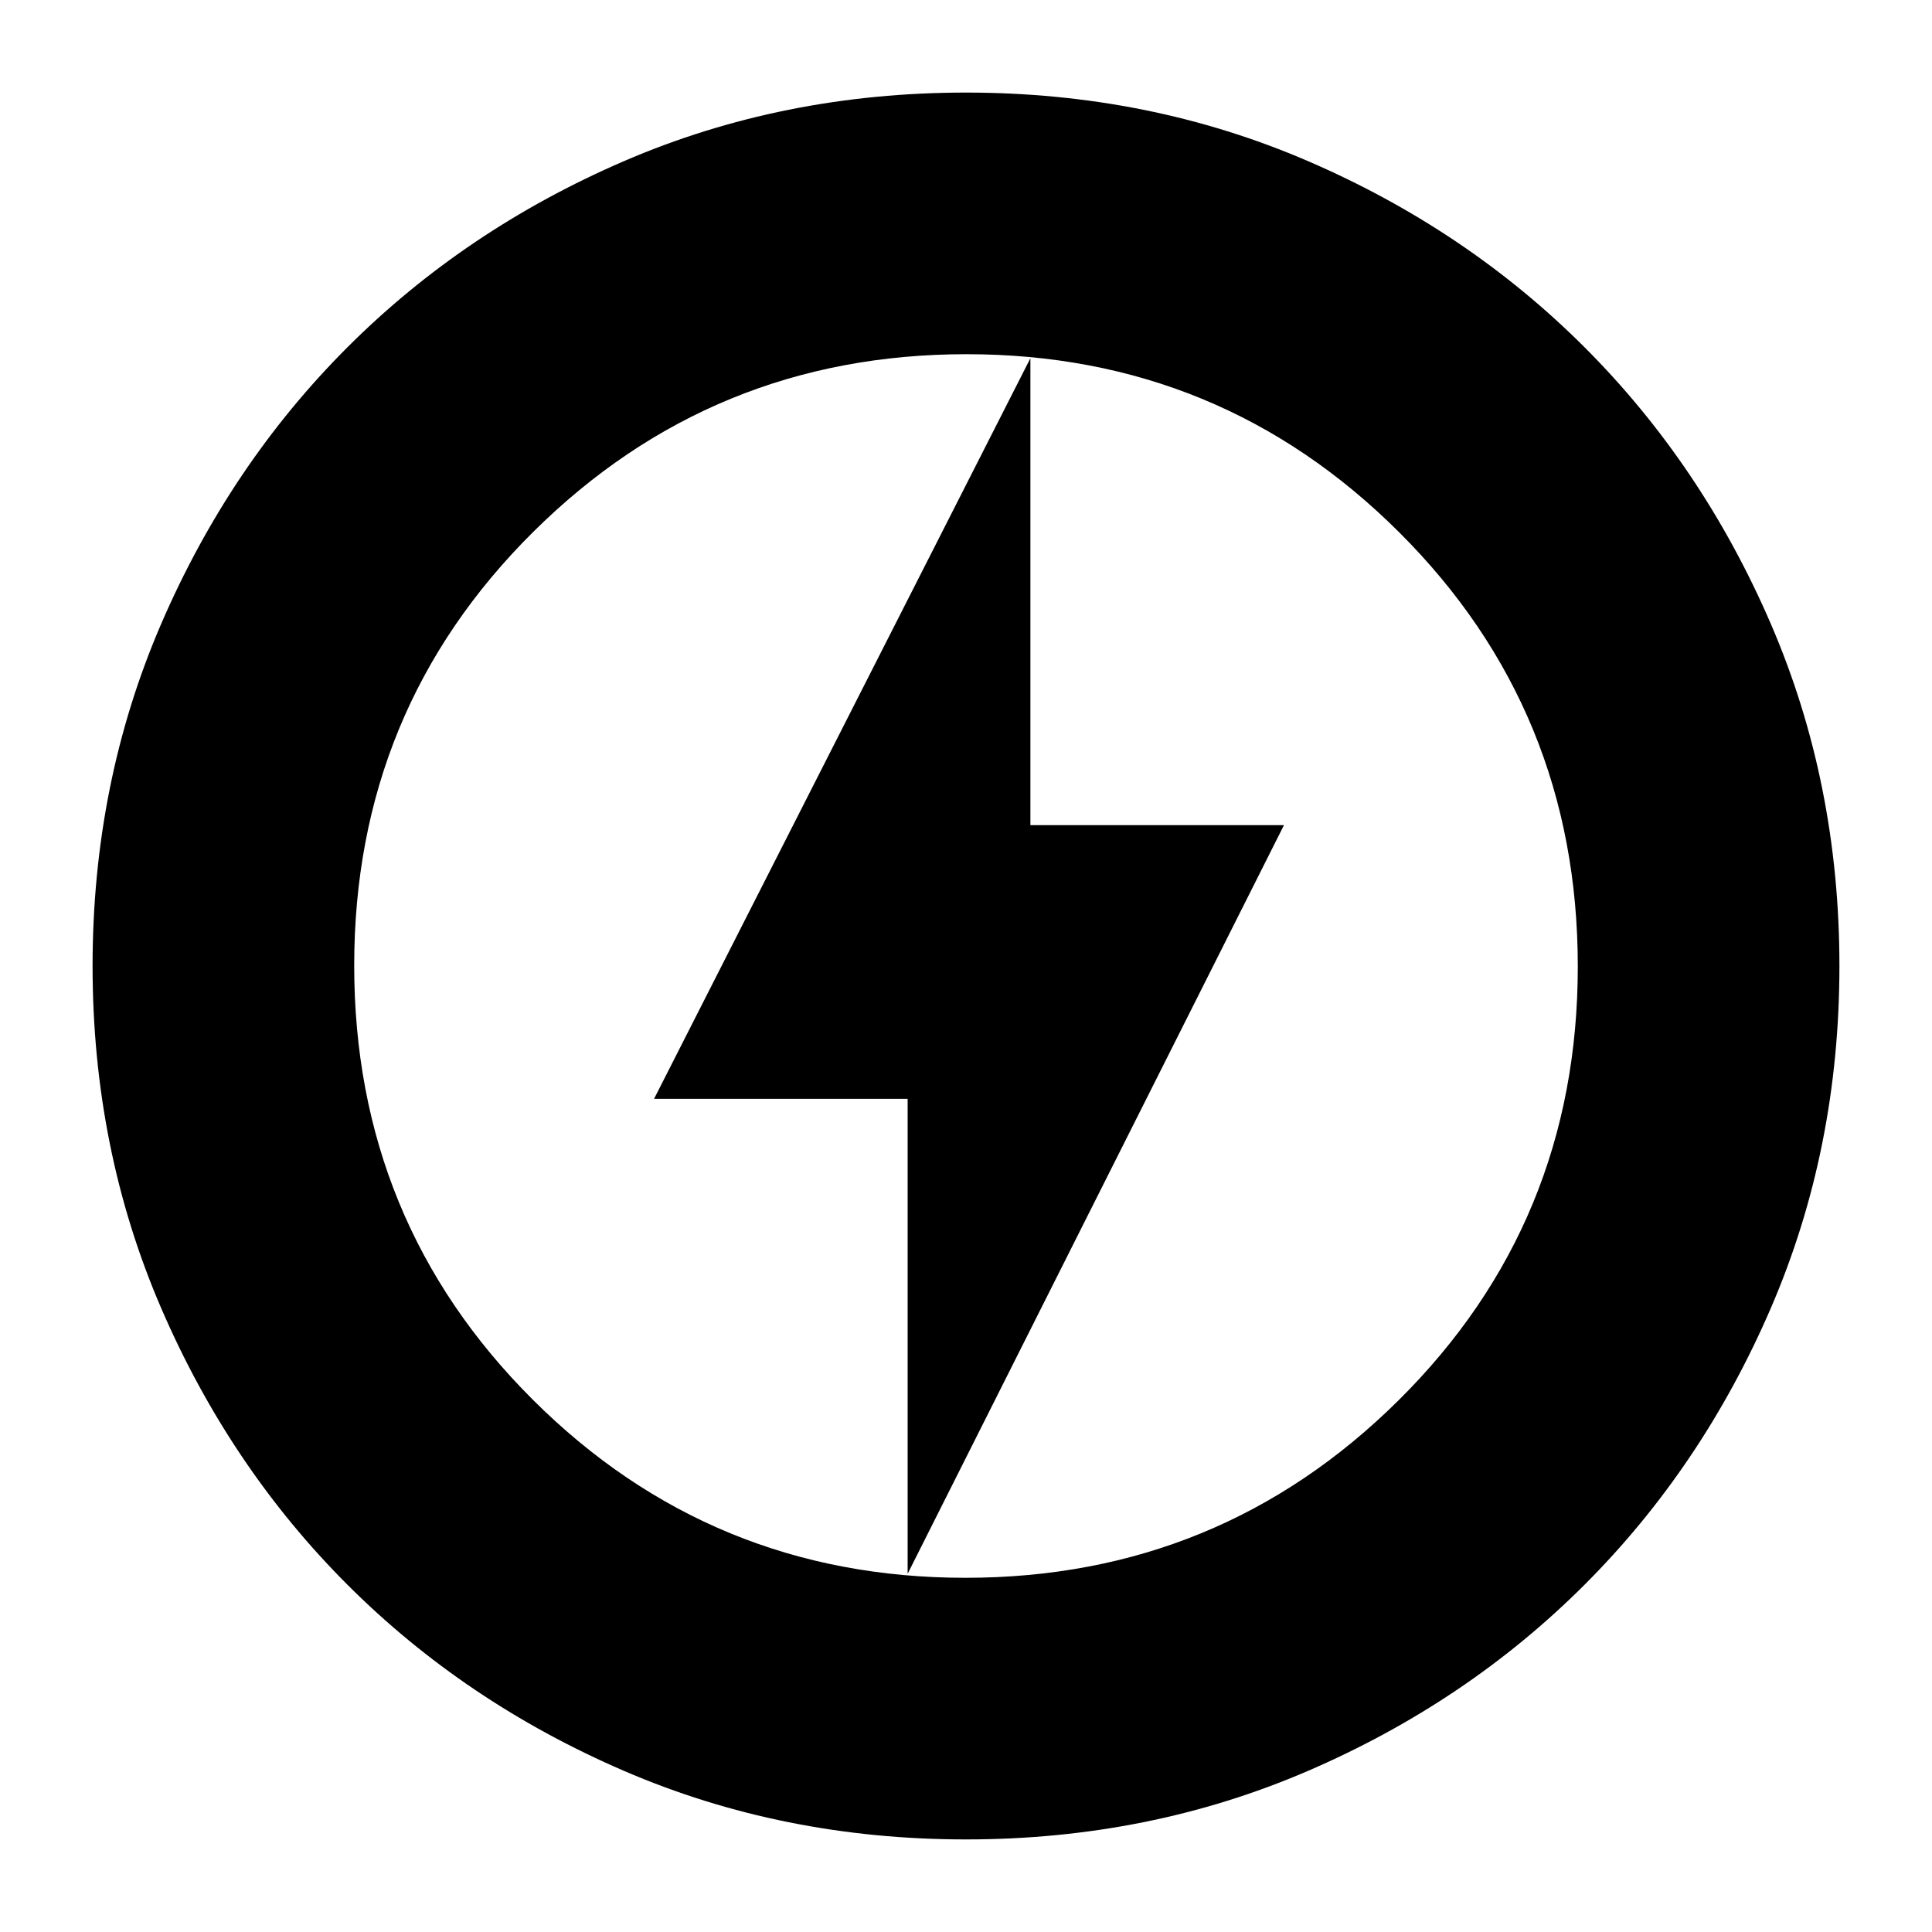<svg xmlns="http://www.w3.org/2000/svg" height="20" viewBox="0 -960 960 960" width="20"><path d="m451-178 187-372H512v-232L325-414h126v236Zm29 132q-91 0-169.99-34.08-78.98-34.09-137.41-92.52-58.43-58.43-92.52-137.41Q46-389 46-480q0-91 34.08-169.99 34.09-78.98 92.52-137.41 58.43-58.43 137.41-92.52Q389-914 480-914q91 0 169.99 34.08 78.98 34.09 137.41 92.52 58.43 58.43 92.52 137.41Q914-571 914-480q0 91-34.08 169.99-34.09 78.98-92.52 137.41-58.43 58.43-137.41 92.52Q571-46 480-46Zm0-434Zm-.25 304Q606-176 695-264.26t89-215.5Q784-607 695.25-695.5q-88.76-88.5-215-88.5Q354-784 265-695.74t-89 215.5Q176-353 264.75-264.5q88.76 88.5 215 88.5Z"/></svg>
